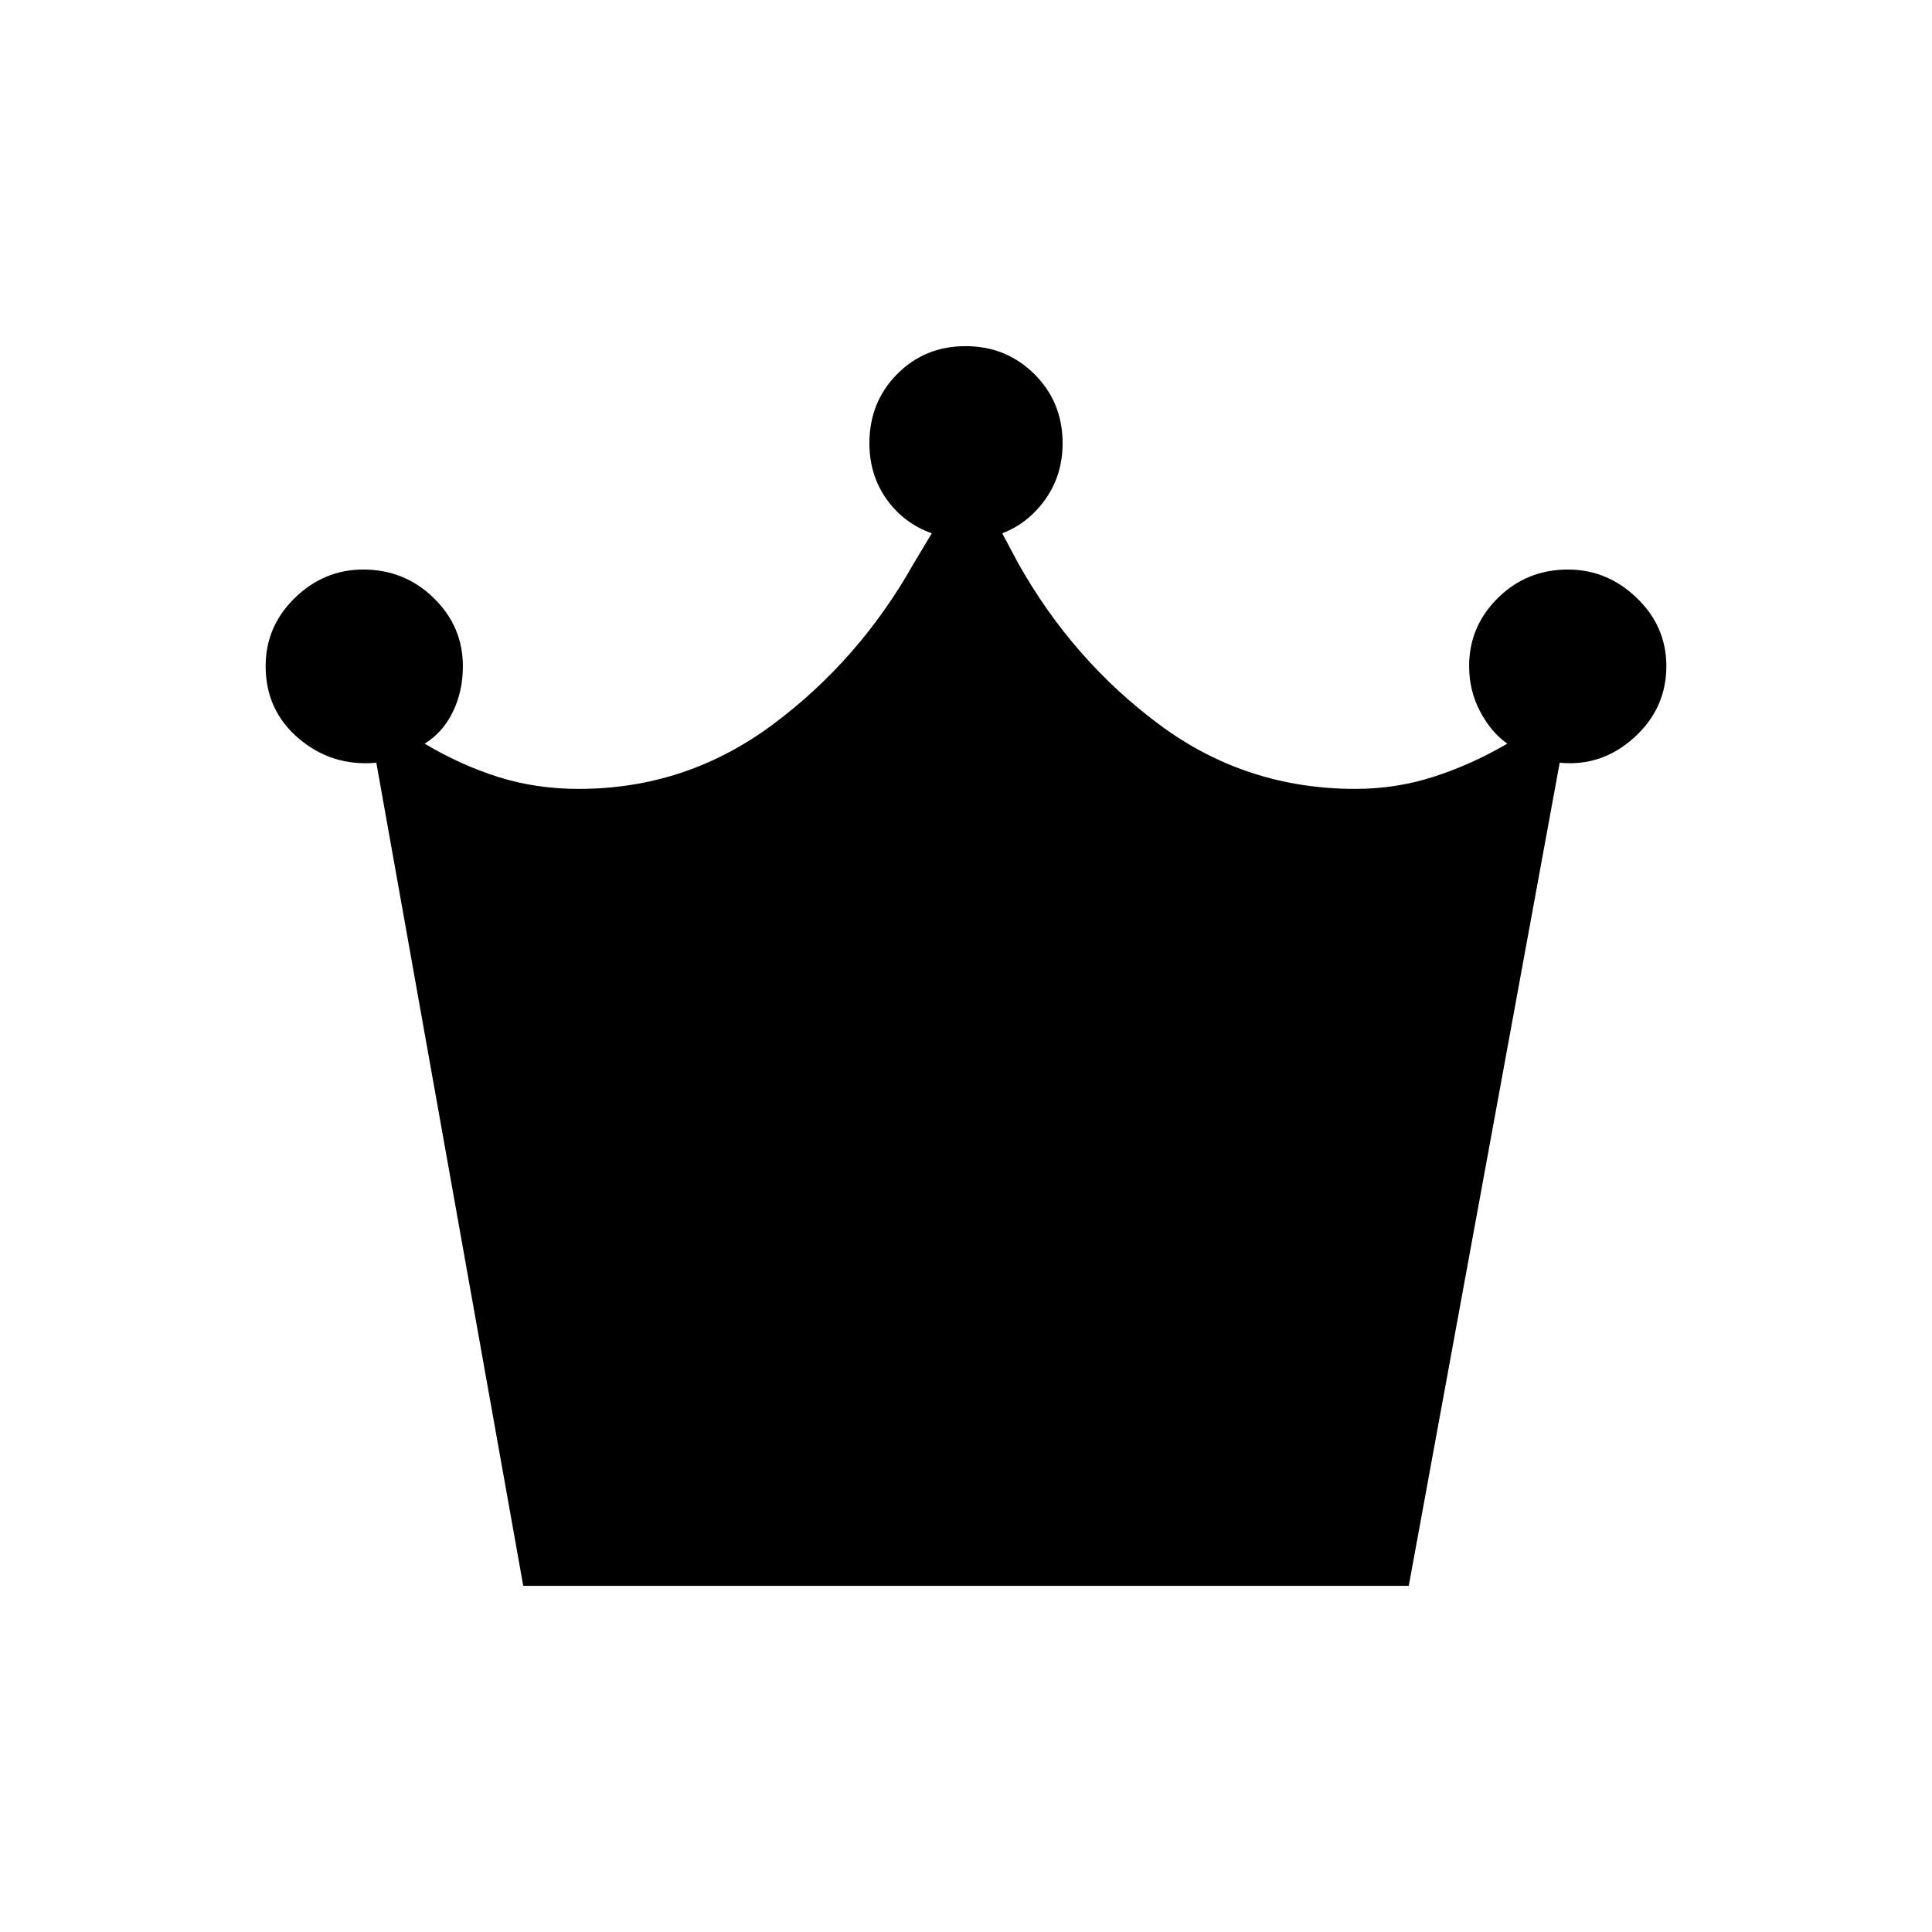<svg xmlns="http://www.w3.org/2000/svg" width="48" height="48" viewBox="0 -960 960 960"><path d="m260-172-73-409q-22 2-38.5-12T132-629q0-19.74 14.48-33.87 14.48-14.13 34-14.13 20.52 0 35.02 14.13Q230-648.74 230-629q0 12.53-5 22.76-5 10.24-14 15.76 18.21 10.81 36.86 16.65 18.66 5.83 39.73 5.83Q341-568 384-600t70-80l9-15q-14-5-22.5-17t-8.5-27.74q0-20.43 13.77-34.35 13.77-13.91 34-13.91T514-774.09q14 13.92 14 34.35 0 15.74-8.5 27.74-8.5 12-21.5 17l8 15q27 48 70 80t97.49 32q20.11 0 38.81-6 18.7-6 36.7-16.48-8-5.52-13.5-15.92-5.5-10.39-5.5-22.6 0-19.74 14.3-33.87Q758.59-677 779.12-677q19.52 0 34.2 14.13Q828-648.74 828-629q0 21-16 35.5T775-581l-75 409H260Z"/></svg>